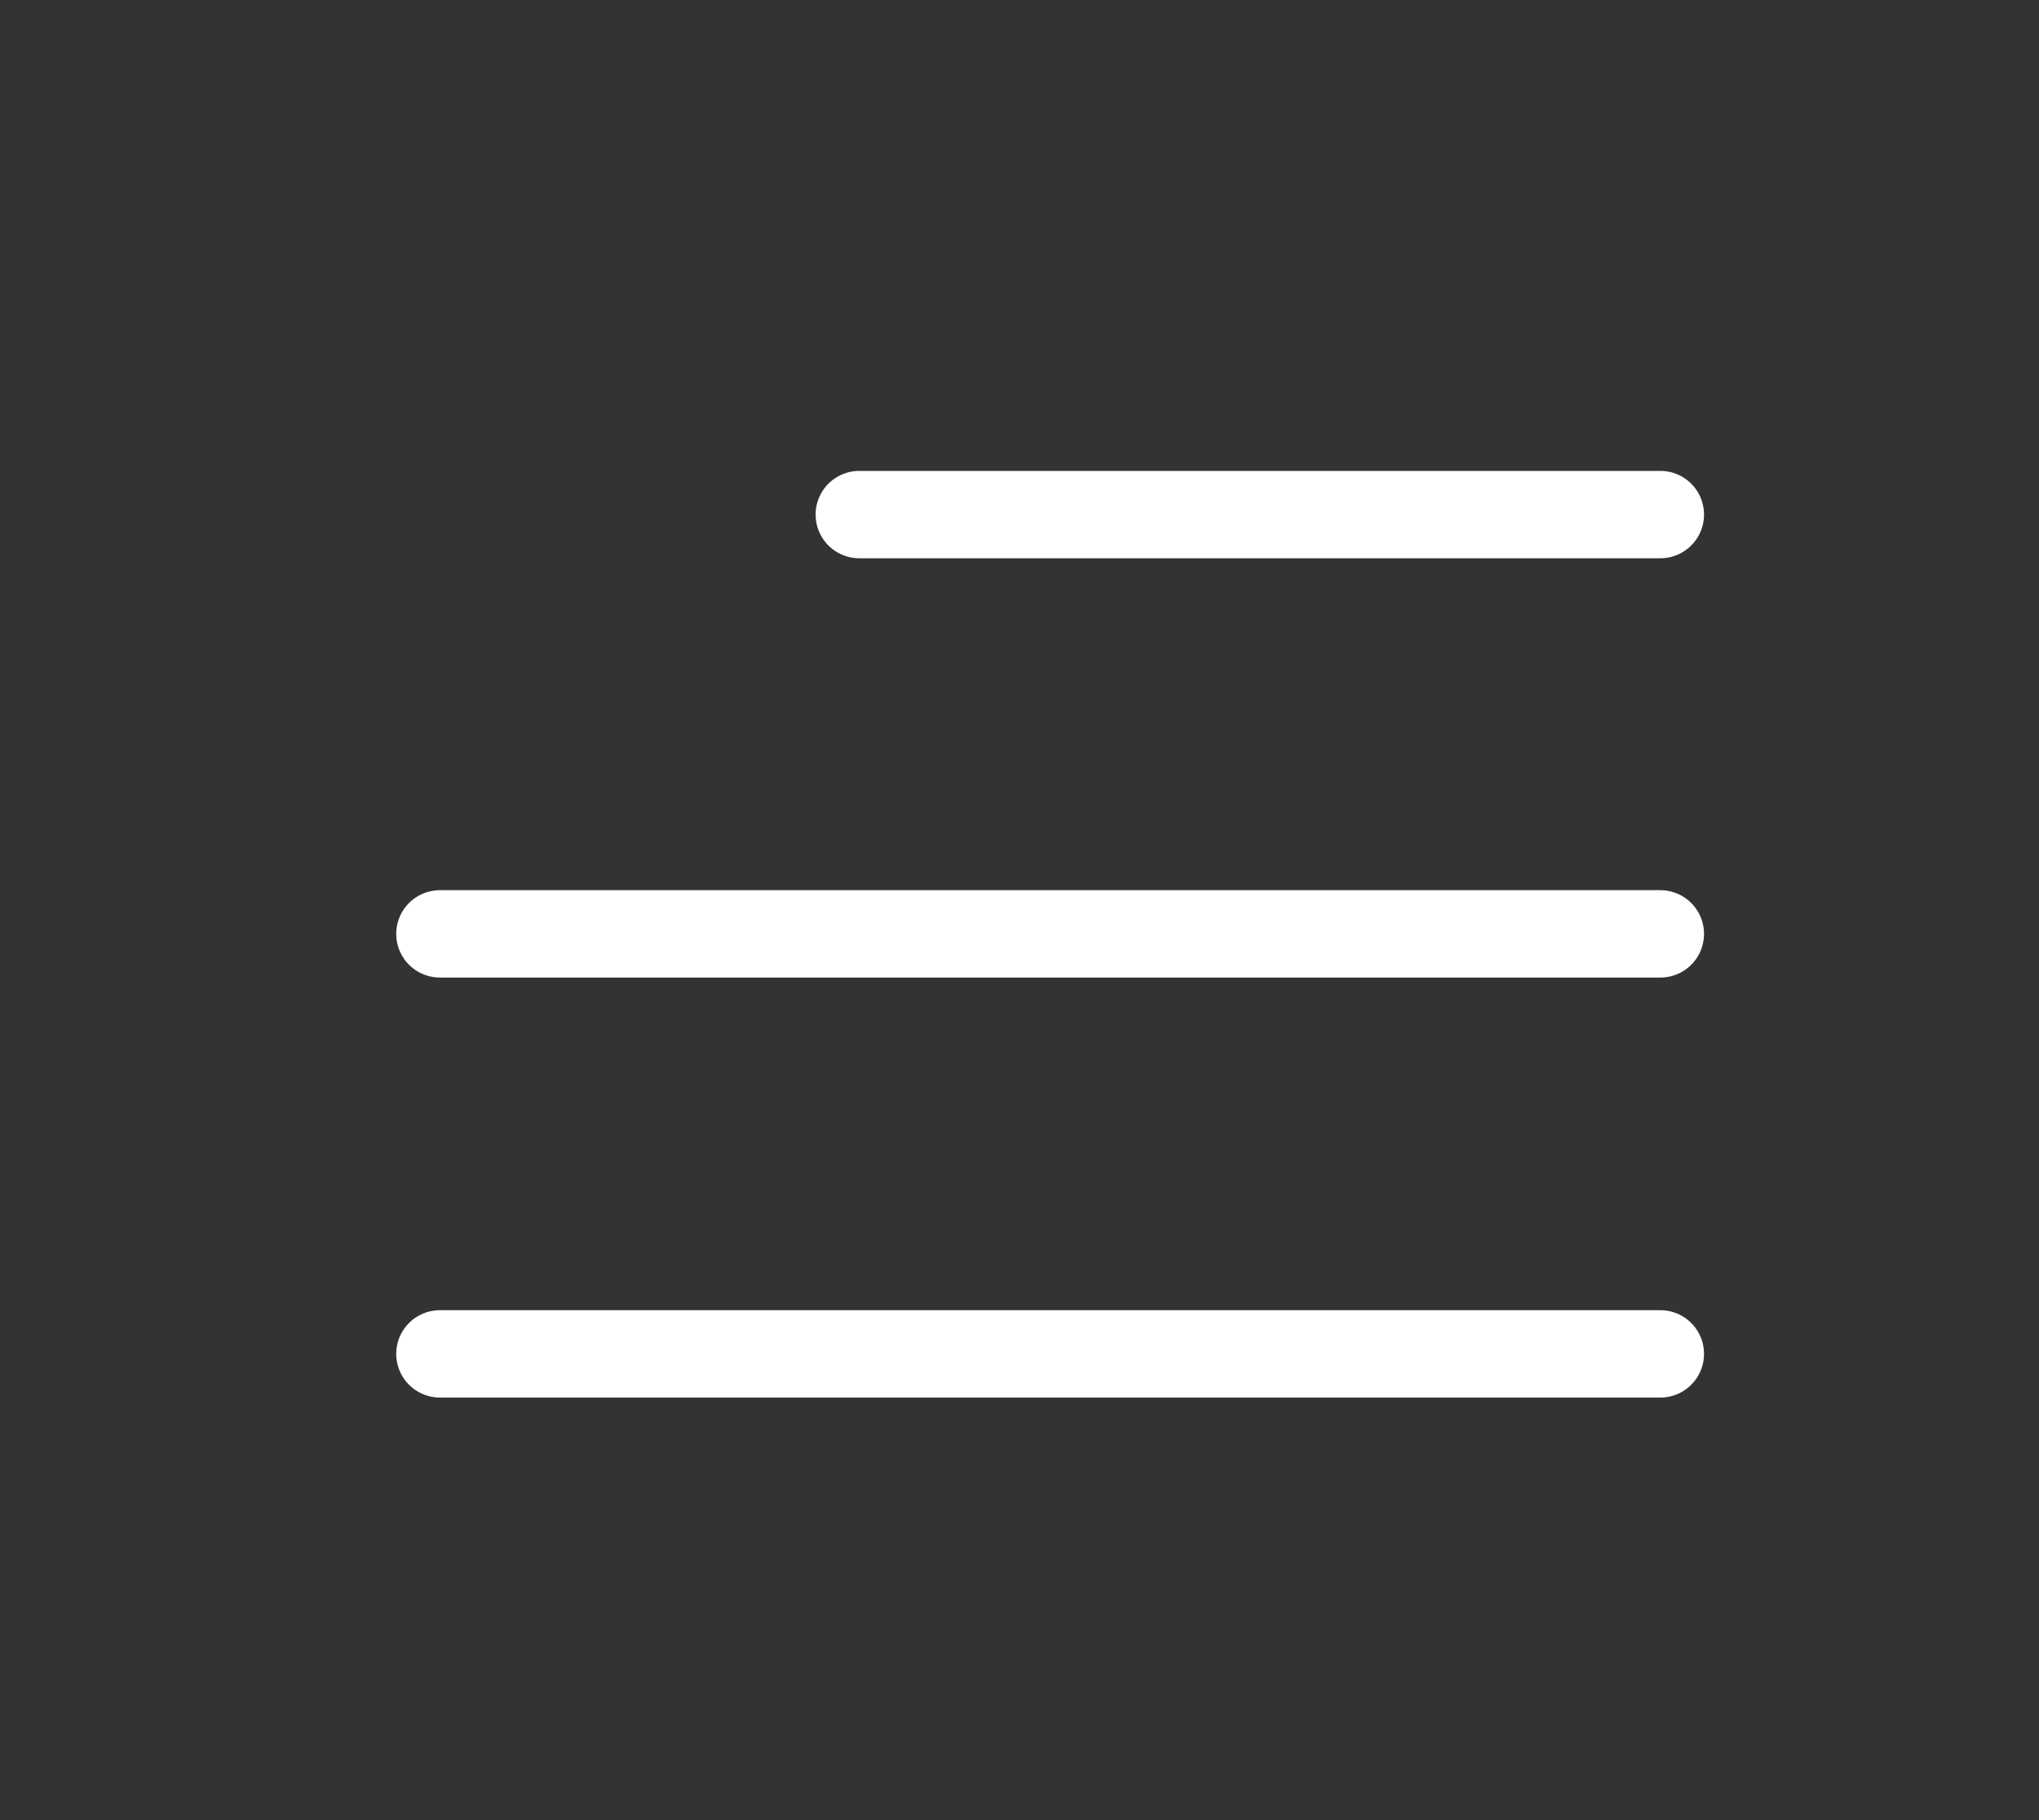 <svg width="28" height="25" viewBox="0 0 28 25" fill="none" xmlns="http://www.w3.org/2000/svg">
<rect x="0" y="0" width="28" height="25" fill="#333333" stroke="none"/>
<path d="M11.8 7.068H22.8" stroke="white" stroke-width="1.2" stroke-miterlimit="10" stroke-linecap="round" stroke-linejoin="round"/>
<path d="M6.041 12.827H22.8" stroke="white" stroke-width="1.2" stroke-miterlimit="10" stroke-linecap="round" stroke-linejoin="round"/>
<path d="M6.041 18.596H22.8" stroke="white" stroke-width="1.2" stroke-miterlimit="10" stroke-linecap="round" stroke-linejoin="round"/>
</svg>
